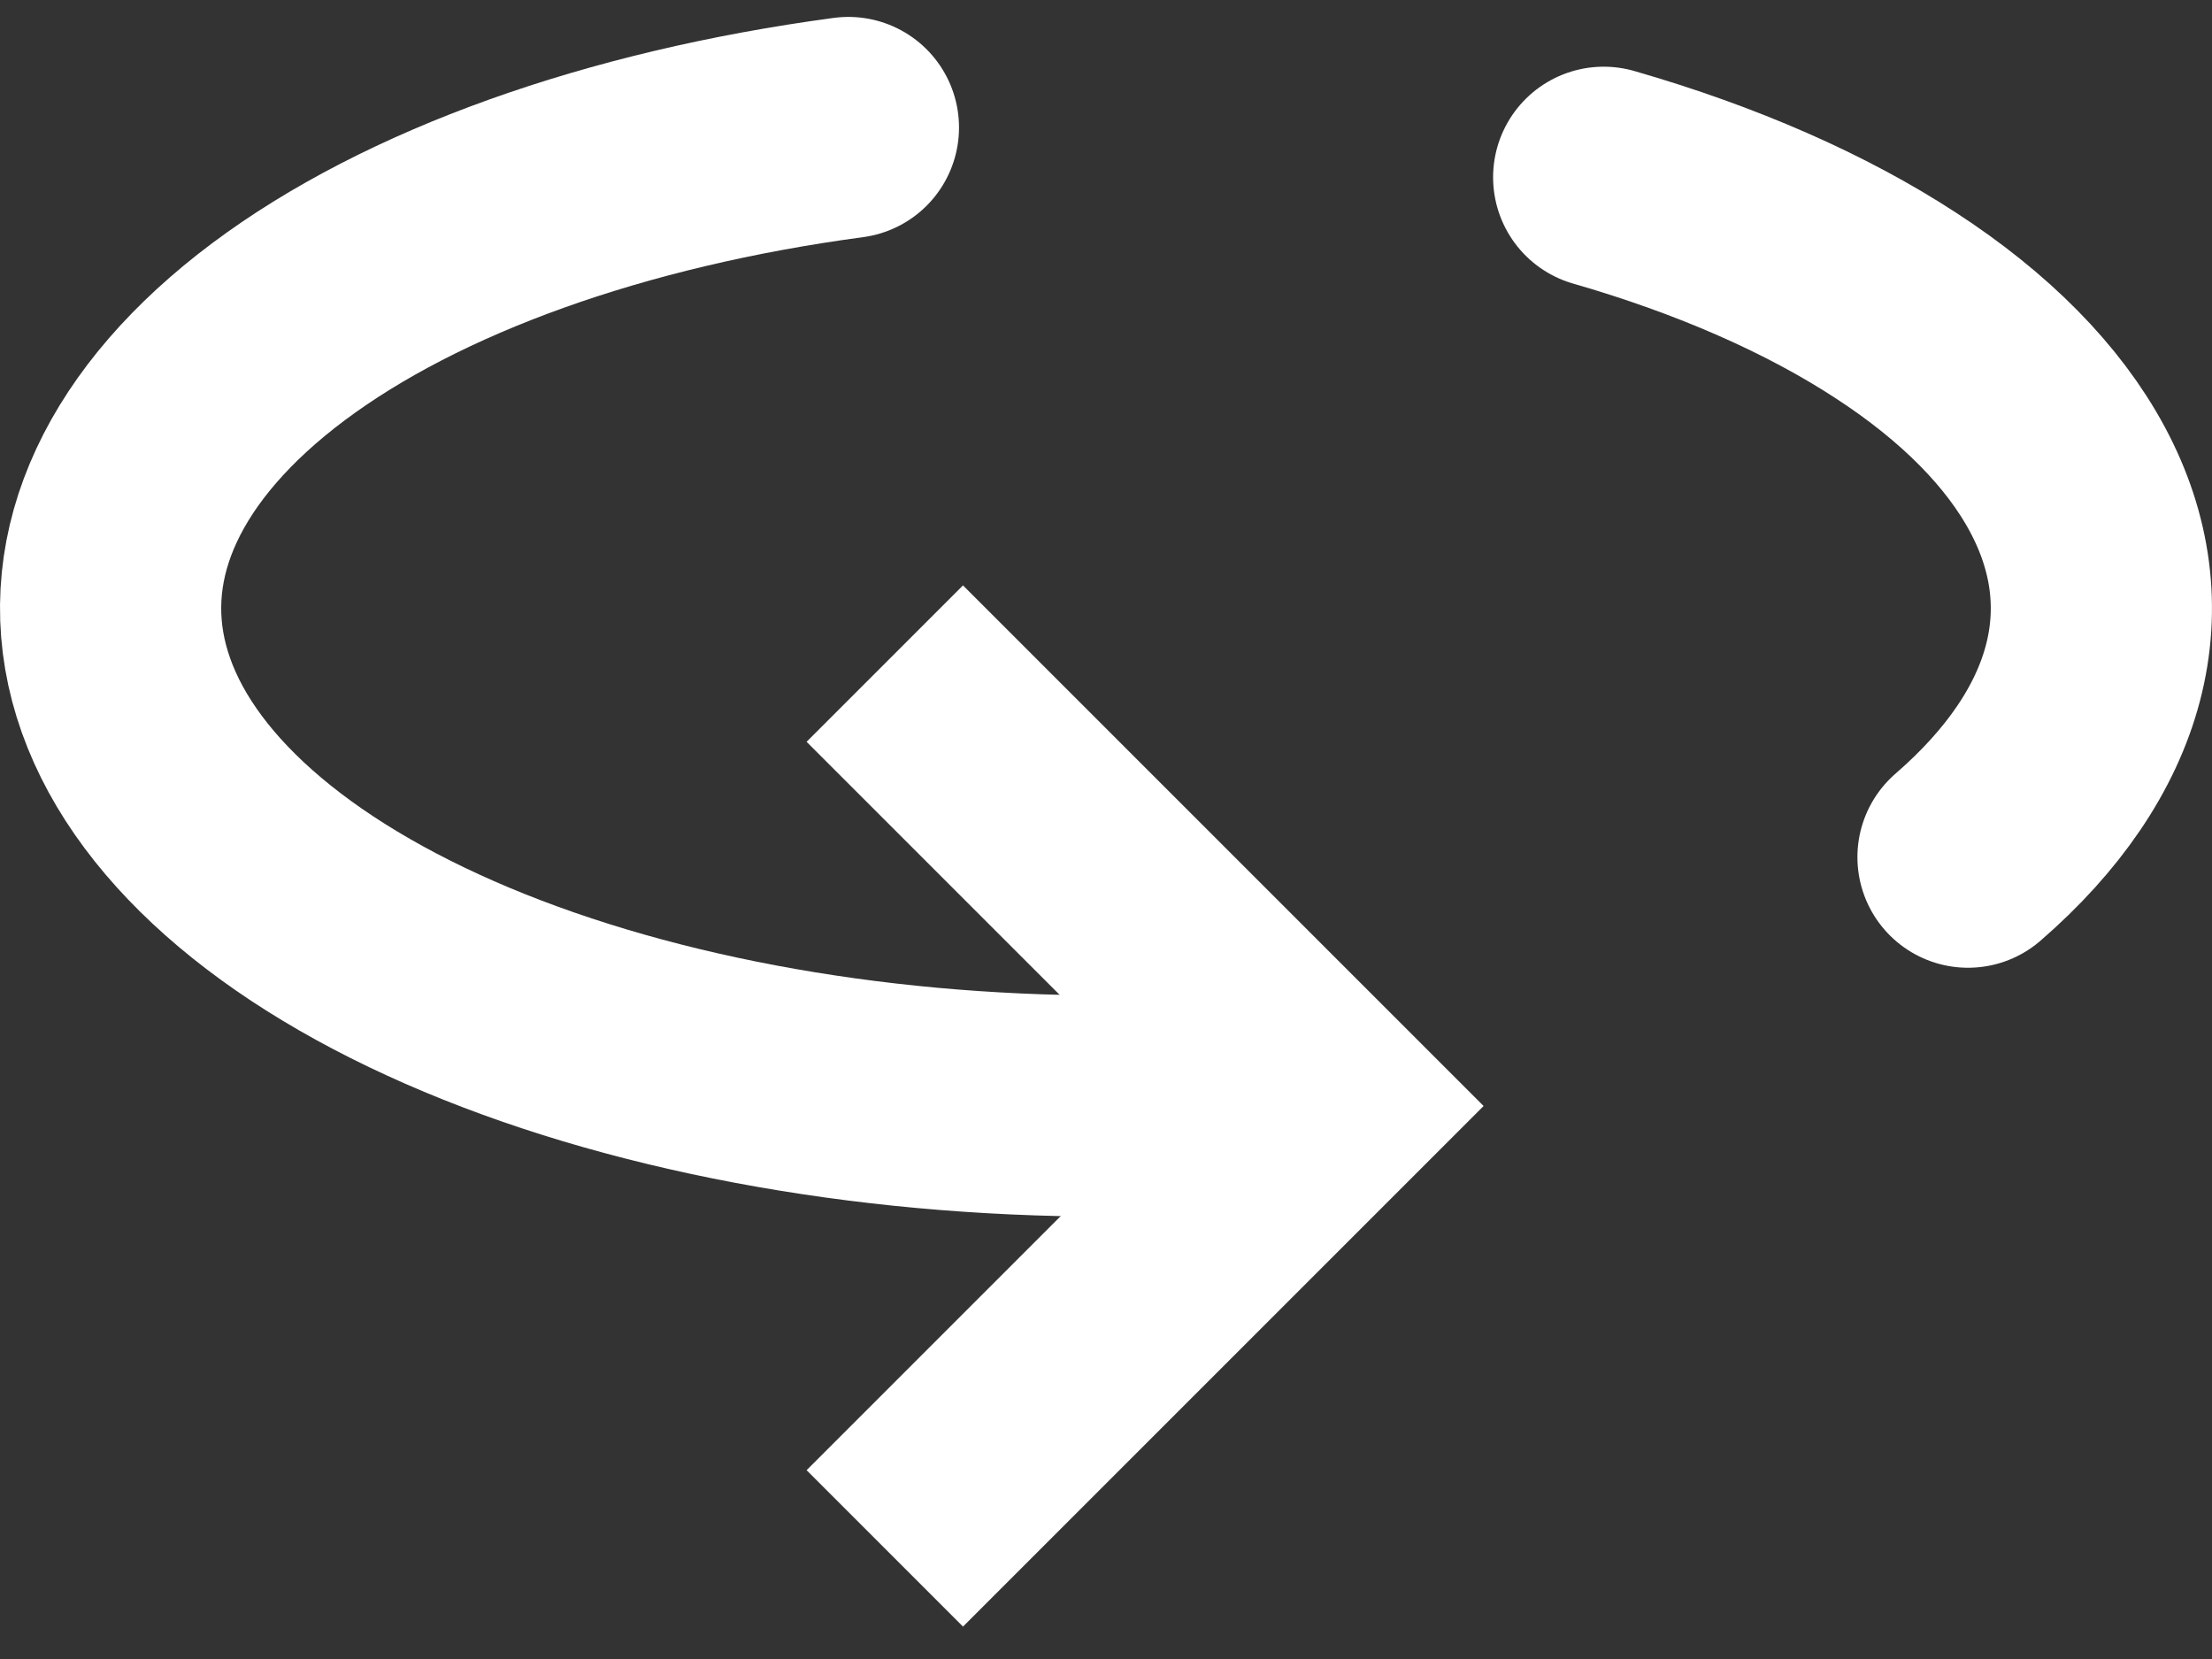 <svg width="20" height="15" viewBox="0 0 20 15" fill="none" xmlns="http://www.w3.org/2000/svg">
<rect x="0" y="0" width="20" height="15" fill="#333333" stroke="none"/>
<path d="M8 6L12 10L8 14" stroke="white" stroke-width="2"/>
<path d="M7.671 1.153C5.562 1.436 3.73 2.092 2.517 3C1.304 3.908 0.792 5.005 1.077 6.087C1.362 7.17 2.424 8.163 4.066 8.883C5.708 9.603 7.817 10 10 10" stroke="white" stroke-width="2" stroke-linecap="round"/>
<path d="M17.794 7.75C18.385 7.238 18.769 6.673 18.923 6.087C19.077 5.501 18.999 4.906 18.693 4.335C18.387 3.764 17.86 3.229 17.14 2.761C16.421 2.292 15.524 1.898 14.5 1.603" stroke="white" stroke-width="2" stroke-linecap="round"/>
</svg>
